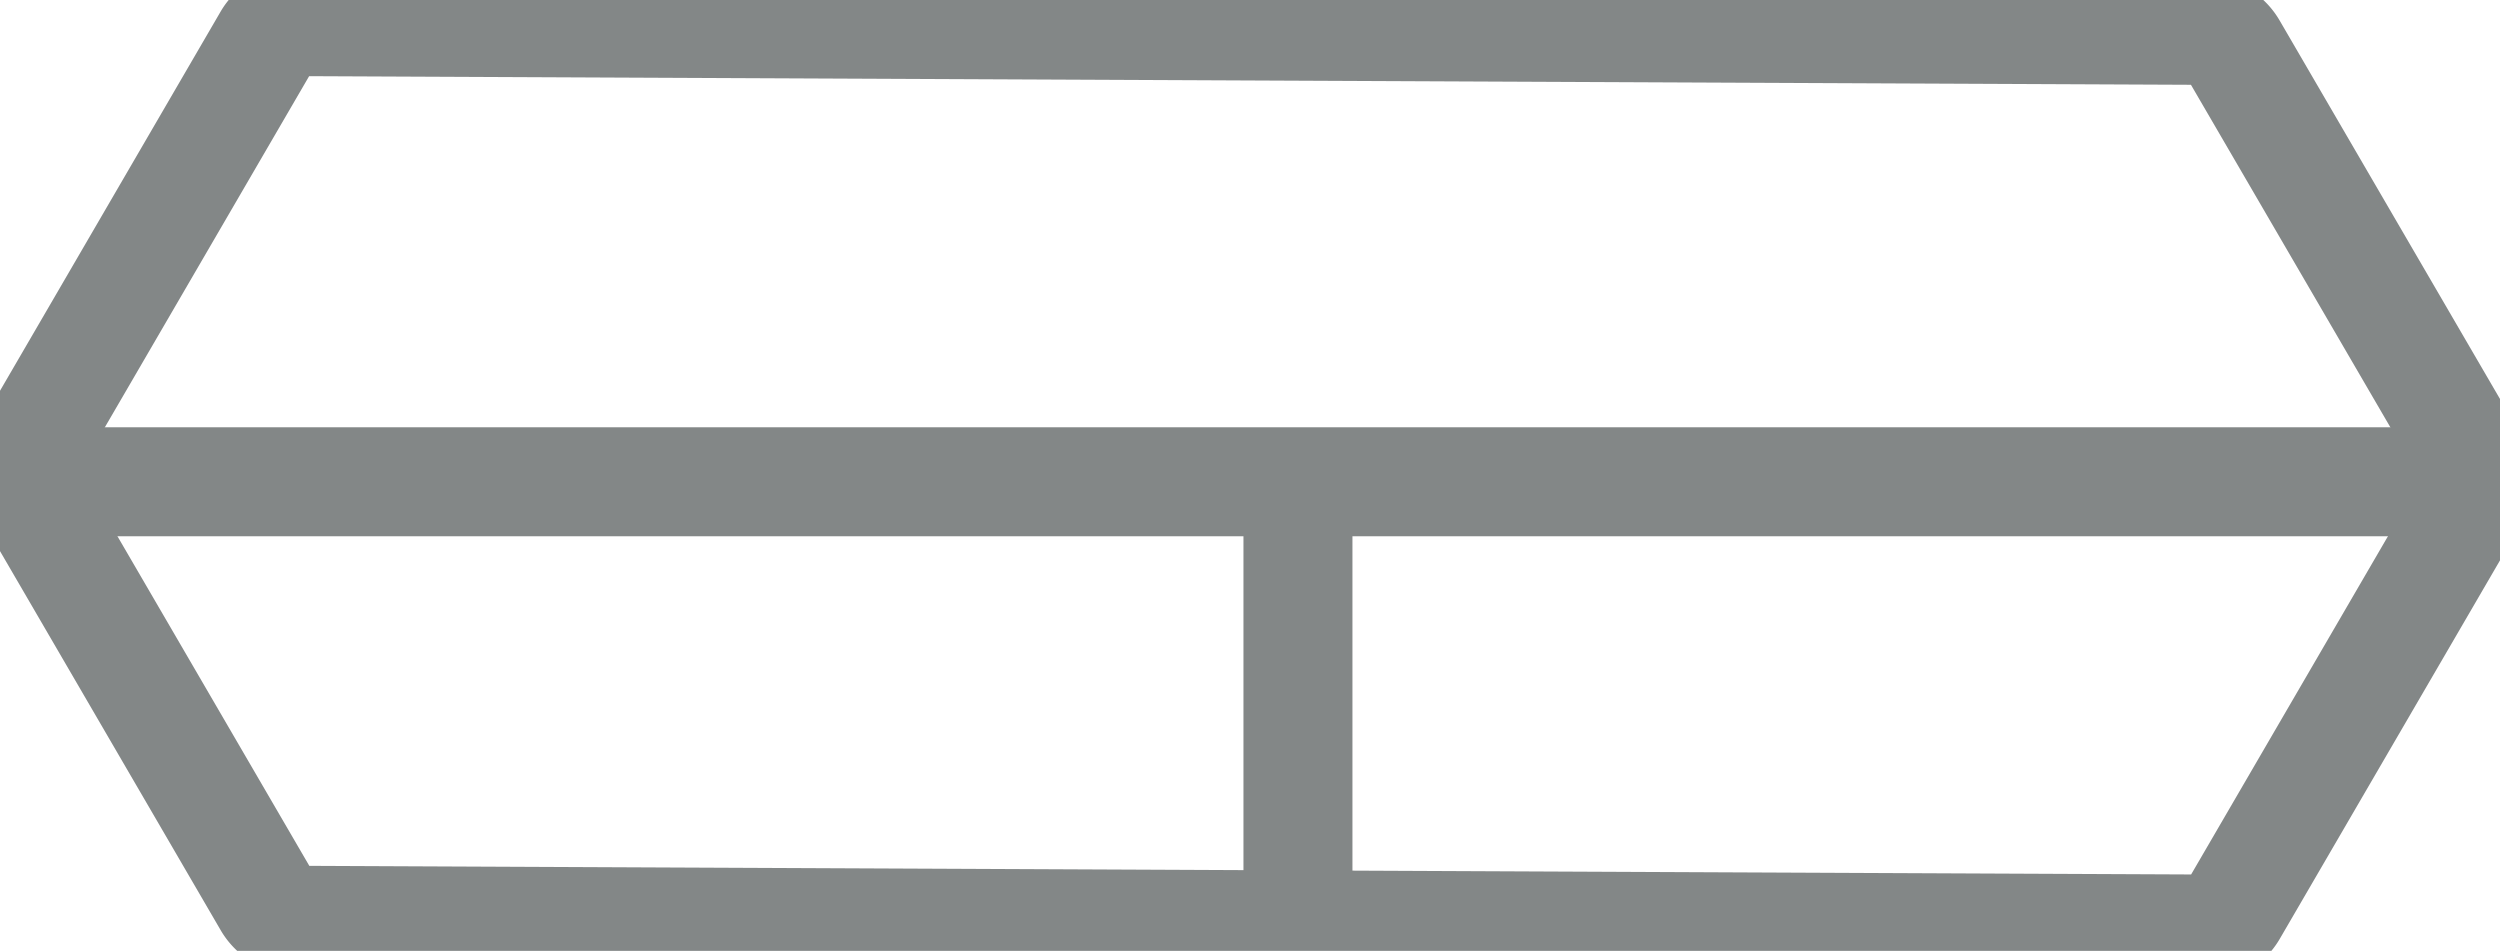 <svg id="Calque_1" data-name="Calque 1" xmlns="http://www.w3.org/2000/svg" viewBox="0 0 573.46 218.12">
    <defs>
        <style>
            .cls-1 {
                fill: none;
            }
            .cls-1, .cls-2 {
                stroke: #838787;
                stroke-miterlimit: 10;
                stroke-width: 25px;
            }
            .cls-2 {
                fill: none;
            }
        </style>
    </defs>
    <path class="cls-1" d="M502.2,203.42l-436.7-2a8.11,8.11,0,0,0-7,4l-55.27,95a8.06,8.06,0,0,0,0,8.14l55.3,95a8.08,8.08,0,0,0,7,4l436.69,2a8.11,8.11,0,0,0,7-4l55.28-95a8.11,8.11,0,0,0,0-8.14l-55.31-95A8.06,8.06,0,0,0,502.2,203.42Z" transform="translate(2.9 -196.46)"/>
    <line class="cls-2" x1="297.73" y1="114.63" x2="297.73" y2="208.05"/>
    <line class="cls-2" x1="567.36" y1="110.51" x2="5.67" y2="110.51"/>
</svg>
